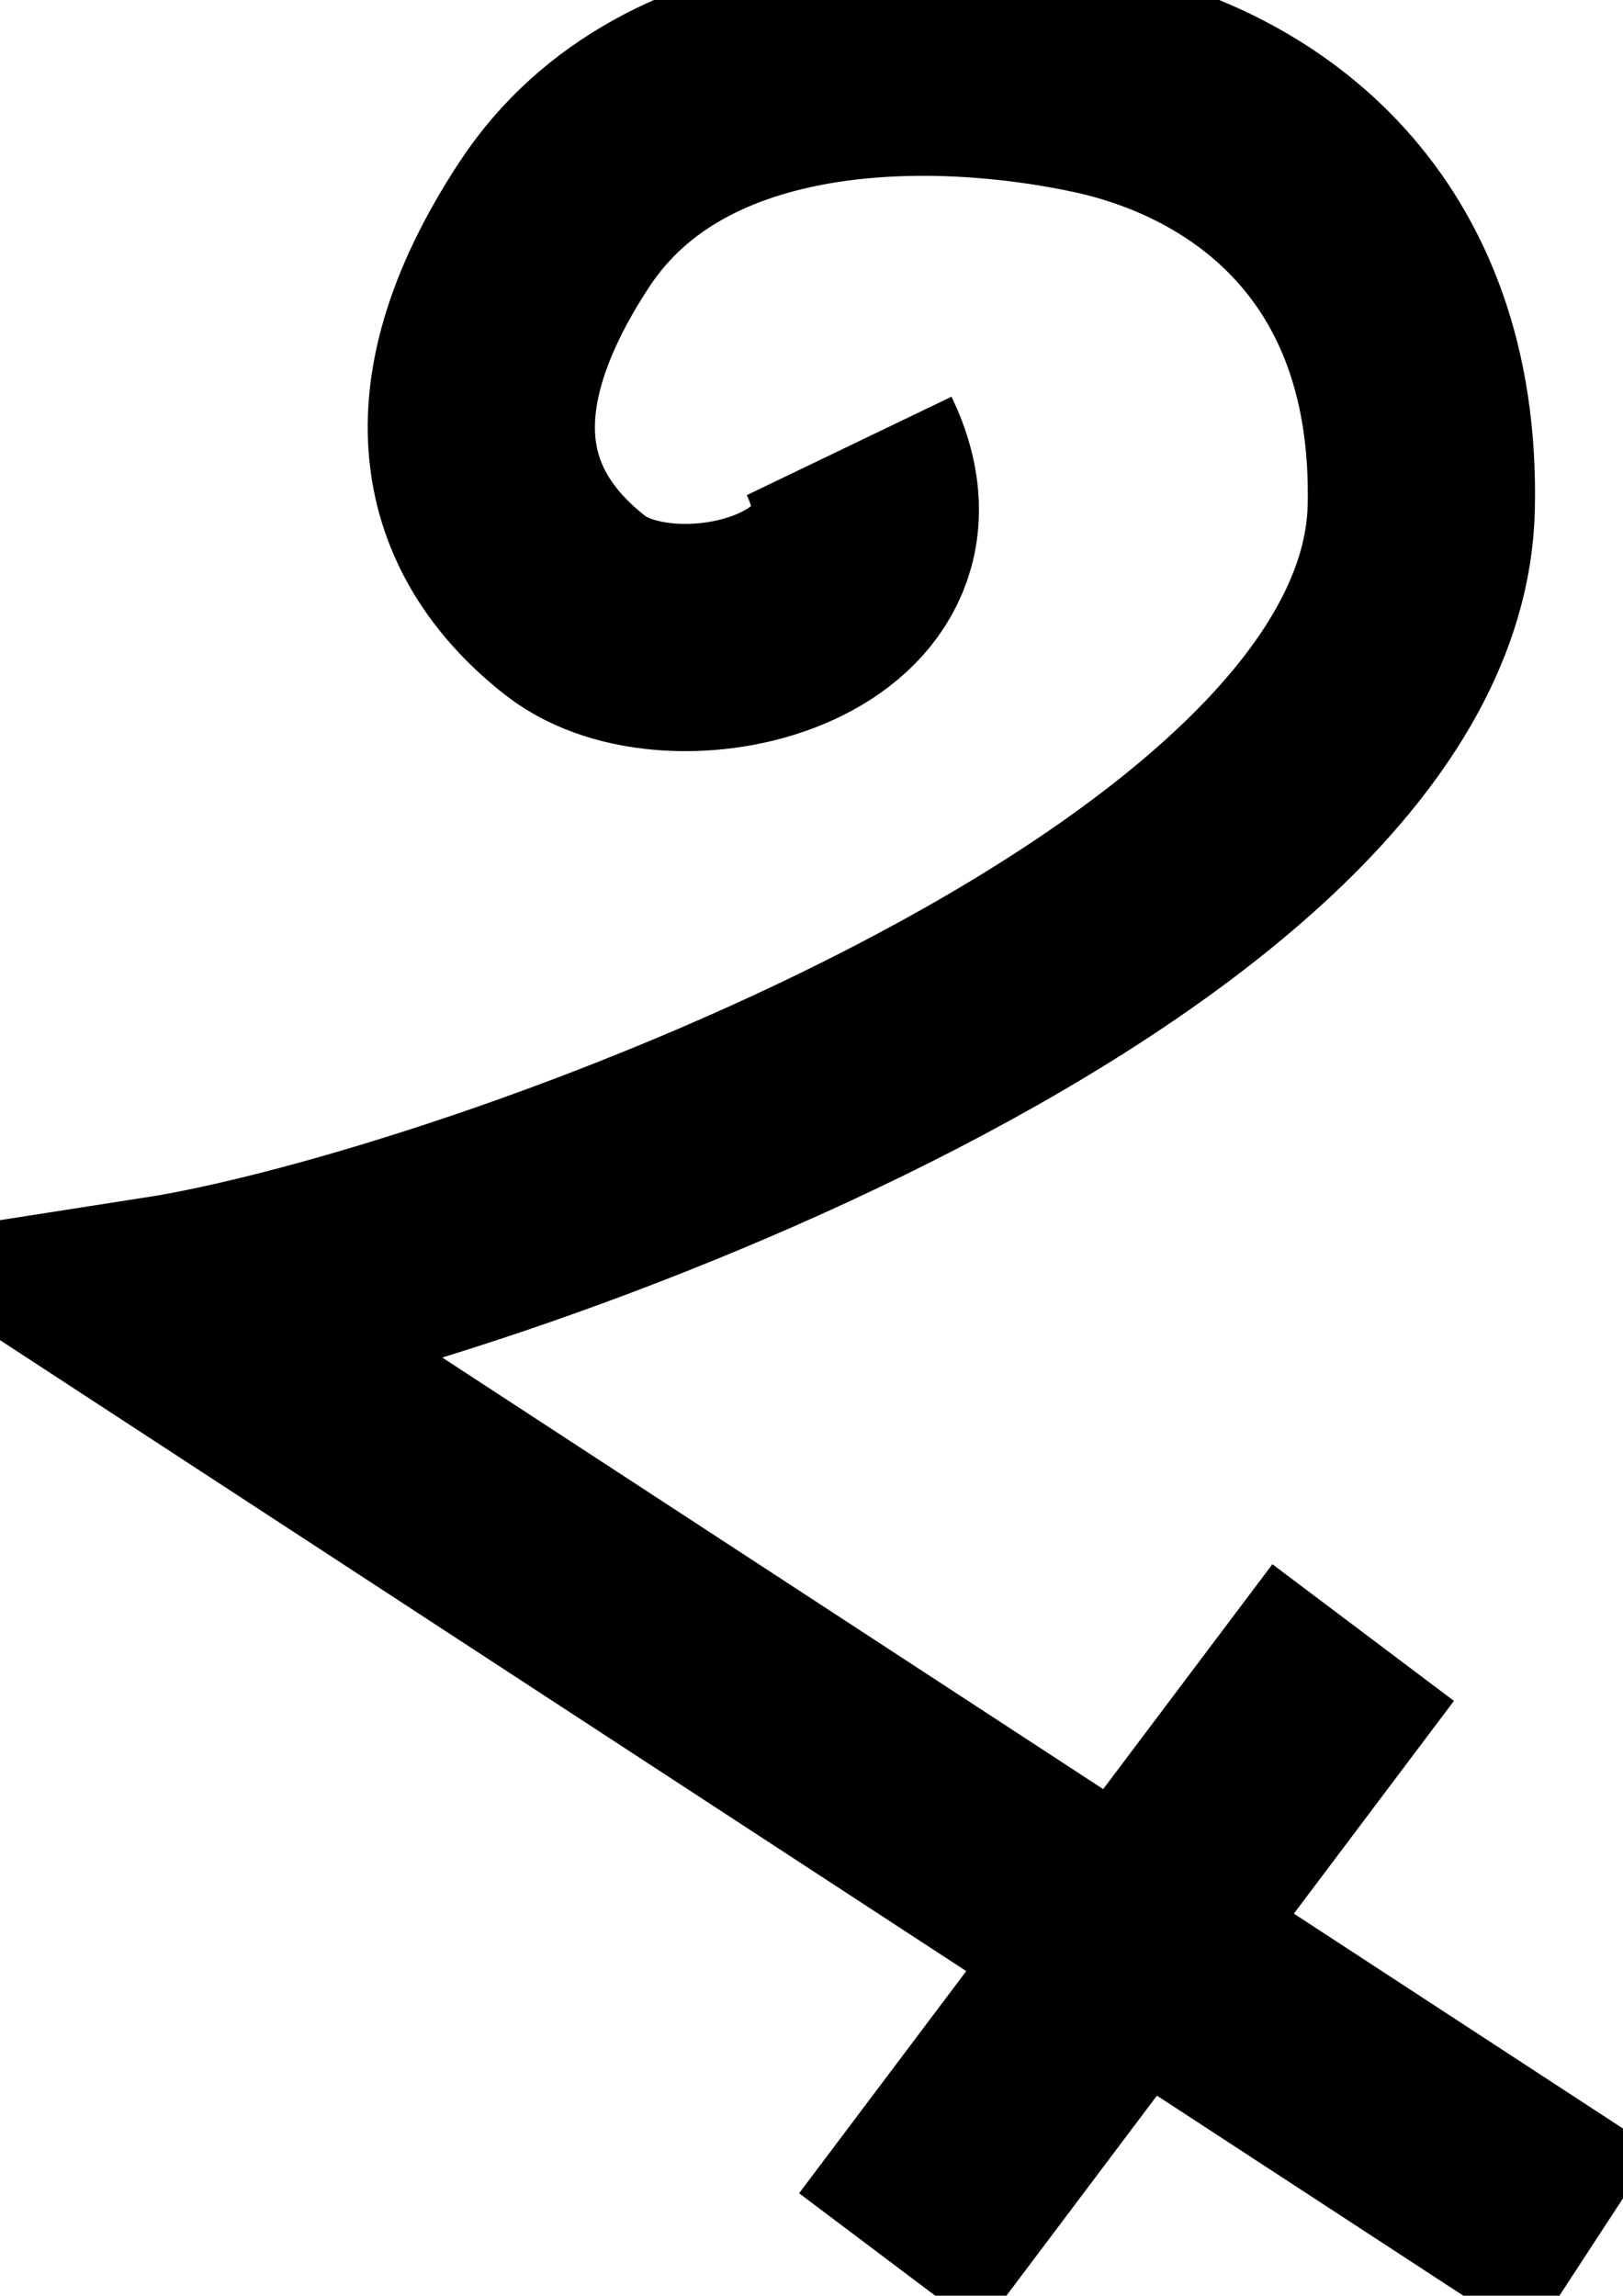 <?xml version="1.0" encoding="UTF-8" standalone="no"?>
<!-- Created with Inkscape (http://www.inkscape.org/) -->

<svg
   width="10mm"
   height="14.142mm"
   viewBox="0 0 10 14.142"
   version="1.1"
   id="svg5"
   sodipodi:docname="11.svg"
   inkscape:version="1.1.1 (3bf5ae0d25, 2021-09-20)"
   xmlns:inkscape="http://www.inkscape.org/namespaces/inkscape"
   xmlns:sodipodi="http://sodipodi.sourceforge.net/DTD/sodipodi-0.dtd"
   xmlns="http://www.w3.org/2000/svg"
   xmlns:svg="http://www.w3.org/2000/svg">
  <sodipodi:namedview
     id="namedview7"
     pagecolor="#ffffff"
     bordercolor="#666666"
     borderopacity="1.0"
     inkscape:pageshadow="2"
     inkscape:pageopacity="0.0"
     inkscape:pagecheckerboard="0"
     inkscape:document-units="mm"
     showgrid="false"
     width="20mm"
     inkscape:zoom="14.288428"
     inkscape:cx="19.491297"
     inkscape:cy="26.454975"
     inkscape:window-width="1920"
     inkscape:window-height="1011"
     inkscape:window-x="0"
     inkscape:window-y="0"
     inkscape:window-maximized="1"
     inkscape:current-layer="layer1" />
  <defs
     id="defs2" />
  <g
     inkscape:label="Layer 1"
     inkscape:groupmode="layer"
     id="layer1">
    <path
       style="fill:none;stroke:#000000;stroke-width:1.4;stroke-linecap:butt;stroke-linejoin:miter;stroke-miterlimit:4;stroke-dasharray:none;stroke-opacity:1"
       d="M 5.232,2.747 C 5.744,3.812 4.147,4.2 3.546,3.731 2.945,3.262 2.672,2.514 3.416,1.382 4.16,0.25 5.796,0.29 6.765,0.499 7.734,0.708 8.794,1.452 8.757,3.125 8.7,5.708 2.919,7.77 0.996,8.07 L 9.814,13.827"
       id="path34847"
       sodipodi:nodetypes="czzzscc" />
    <path
       style="fill:none;stroke:#000000;stroke-width:1.4;stroke-linecap:butt;stroke-linejoin:miter;stroke-miterlimit:4;stroke-dasharray:none;stroke-opacity:1"
       d="m 5.483,13.932 2.916,-3.875"
       id="path1282"
       sodipodi:nodetypes="cc" />
  </g>
</svg>

